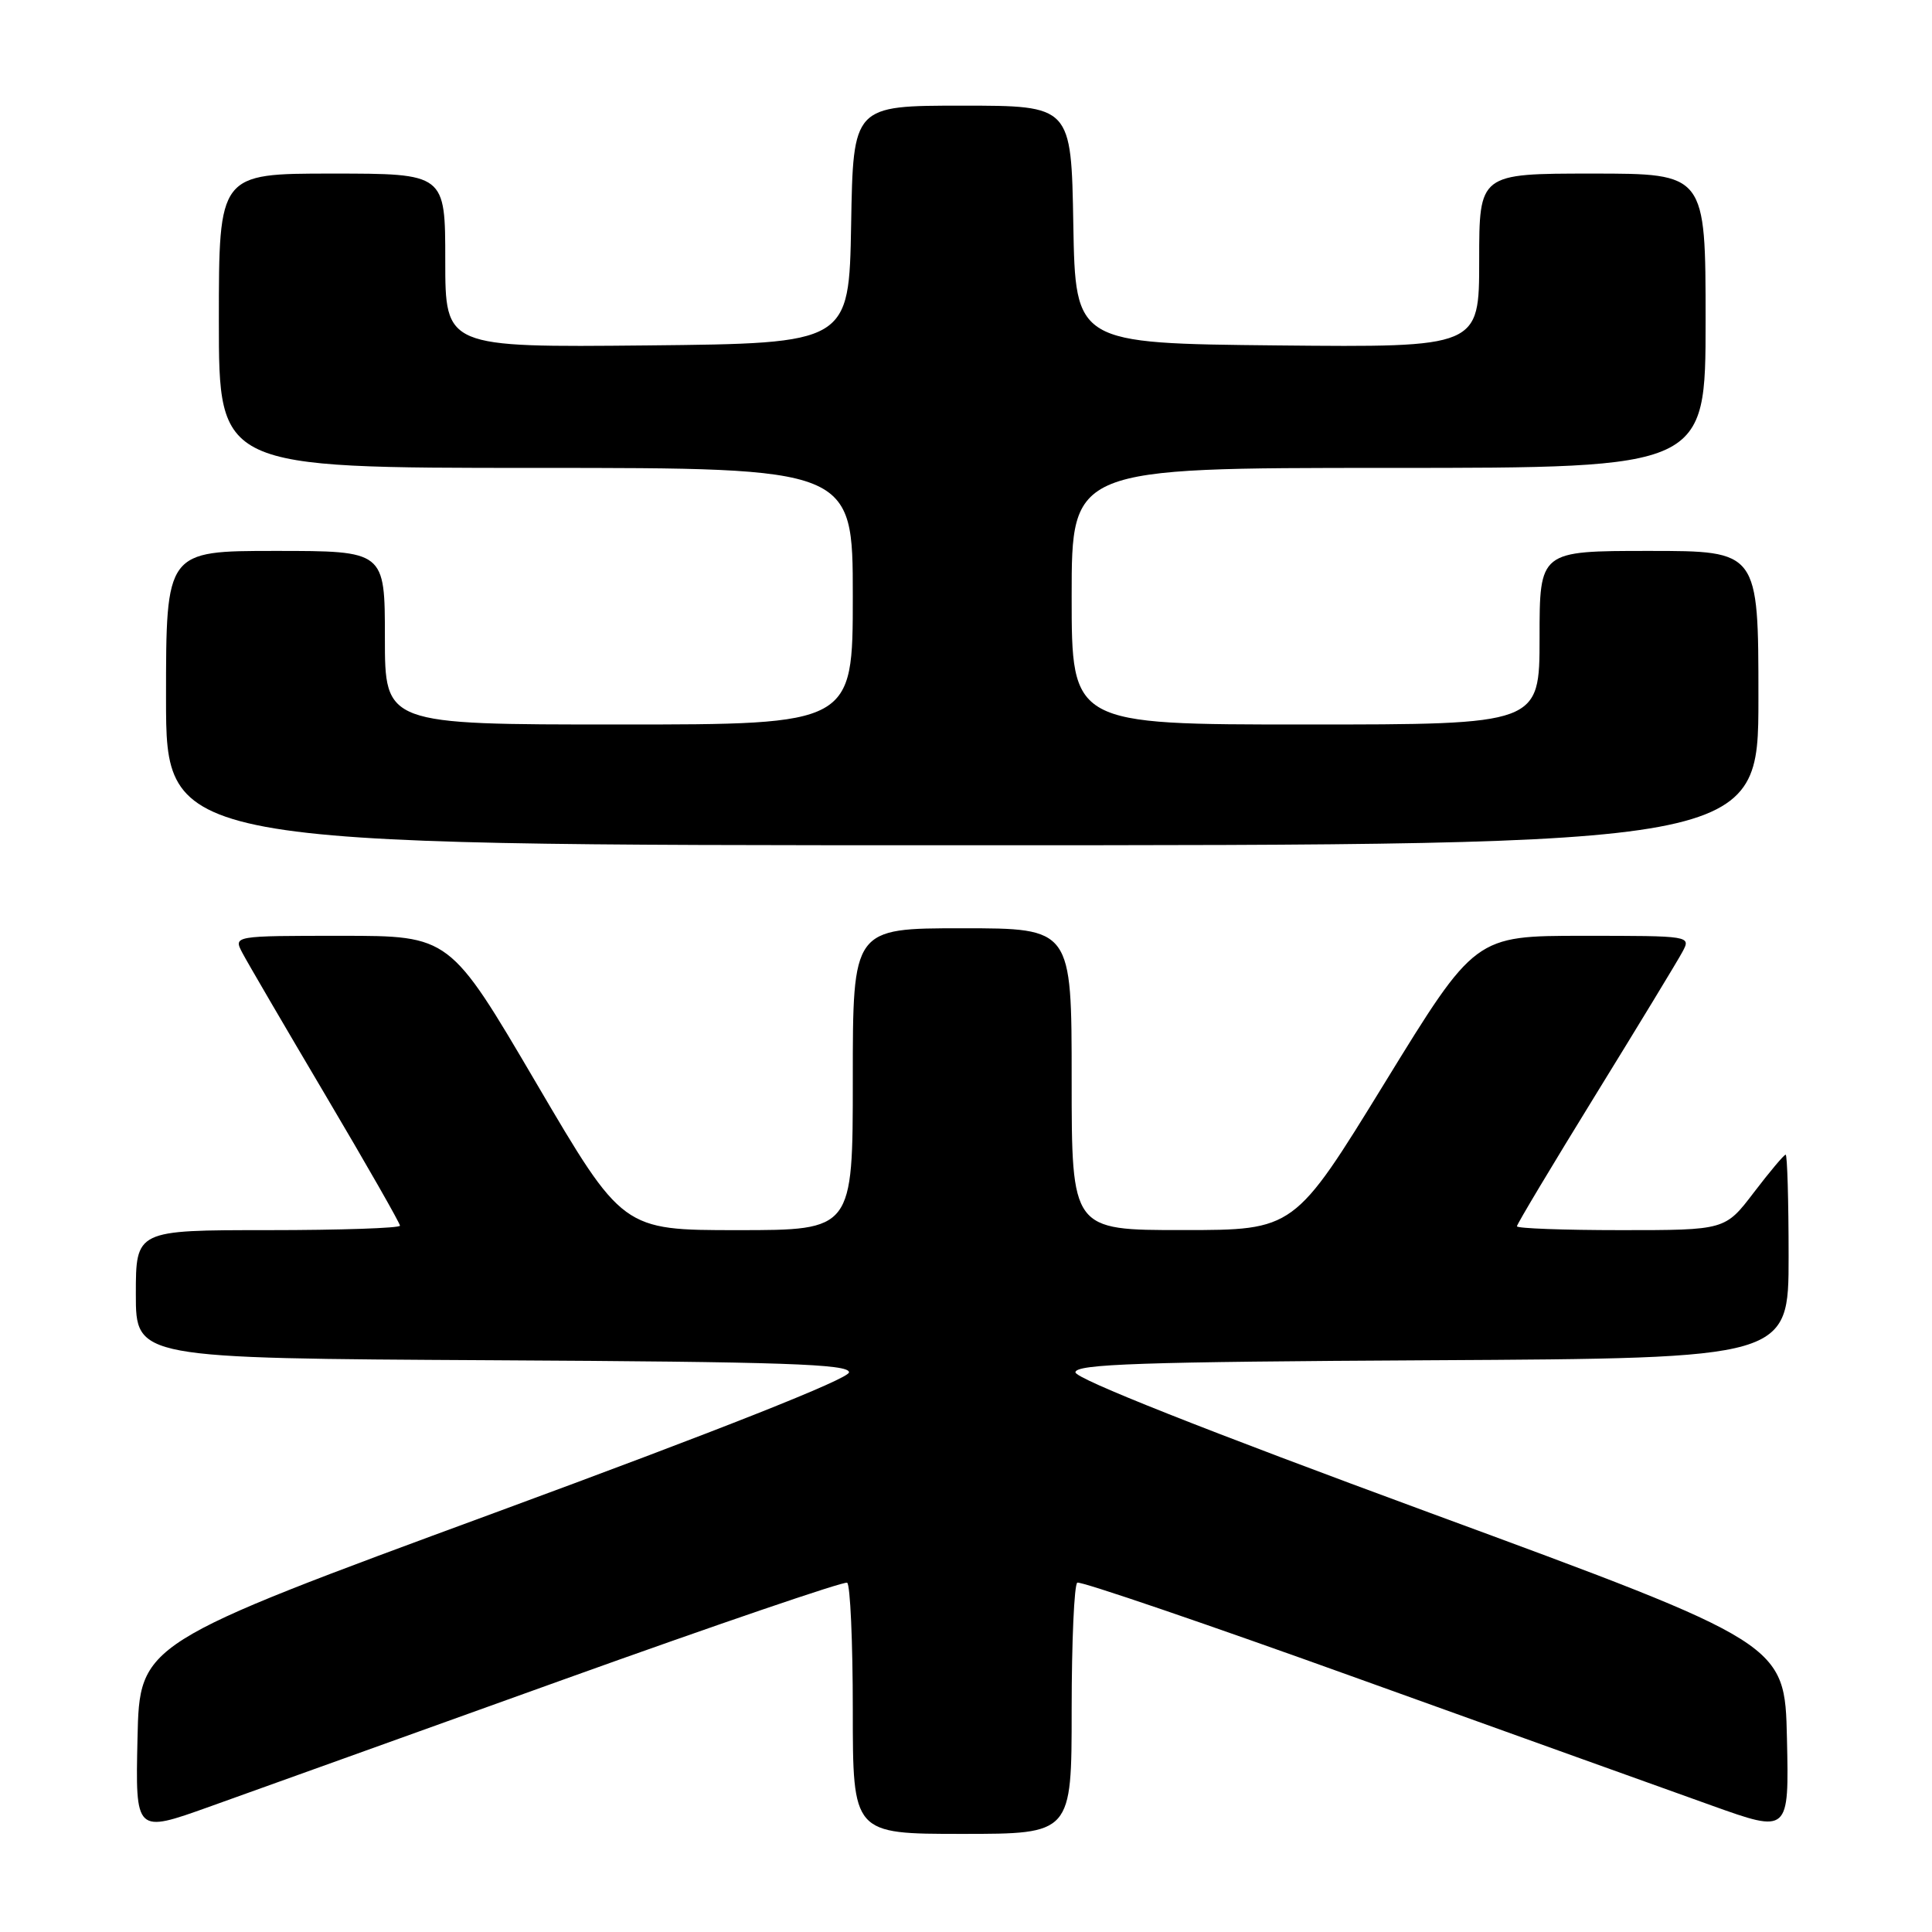 <?xml version="1.0" encoding="UTF-8" standalone="no"?>
<!DOCTYPE svg PUBLIC "-//W3C//DTD SVG 1.1//EN" "http://www.w3.org/Graphics/SVG/1.1/DTD/svg11.dtd" >
<svg xmlns="http://www.w3.org/2000/svg" xmlns:xlink="http://www.w3.org/1999/xlink" version="1.1" viewBox="0 0 256 256">
 <g >
 <path fill="currentColor"
d=" M 74.50 222.61 C 94.85 215.30 111.84 209.50 112.25 209.72 C 112.66 209.94 113.00 217.52 113.00 226.56 C 113.00 243.00 113.00 243.00 127.50 243.00 C 142.00 243.00 142.00 243.00 142.00 226.56 C 142.00 217.52 142.34 209.93 142.75 209.71 C 143.16 209.48 159.93 215.20 180.00 222.43 C 200.07 229.65 221.13 237.21 226.78 239.23 C 237.06 242.91 237.06 242.91 236.78 230.34 C 236.50 217.77 236.50 217.77 189.50 200.47 C 159.59 189.46 142.50 182.69 142.50 181.84 C 142.50 180.74 151.13 180.45 189.75 180.24 C 237.00 179.98 237.00 179.98 237.00 166.49 C 237.00 159.07 236.82 153.00 236.61 153.00 C 236.39 153.00 234.50 155.25 232.40 158.00 C 228.59 163.00 228.59 163.00 214.79 163.00 C 207.21 163.00 201.00 162.77 201.00 162.49 C 201.00 162.21 205.68 154.40 211.39 145.13 C 217.11 135.85 222.30 127.31 222.93 126.13 C 224.07 124.00 224.06 124.00 209.76 124.00 C 195.45 124.00 195.45 124.00 183.48 143.49 C 171.50 162.99 171.50 162.99 156.75 162.99 C 142.00 163.00 142.00 163.00 142.00 143.00 C 142.00 123.00 142.00 123.00 127.50 123.00 C 113.00 123.00 113.00 123.00 113.00 143.00 C 113.00 163.00 113.00 163.00 97.75 163.00 C 82.50 163.00 82.50 163.00 71.05 143.50 C 59.60 124.00 59.60 124.00 45.26 124.00 C 30.93 124.00 30.93 124.00 32.11 126.25 C 32.76 127.49 37.73 136.00 43.15 145.16 C 48.57 154.32 53.00 162.08 53.00 162.41 C 53.00 162.73 45.12 163.00 35.50 163.00 C 18.00 163.00 18.00 163.00 18.00 171.49 C 18.00 179.98 18.00 179.98 65.25 180.24 C 103.87 180.45 112.50 180.74 112.50 181.84 C 112.50 182.69 95.41 189.46 65.50 200.47 C 18.50 217.77 18.50 217.77 18.22 230.34 C 17.94 242.91 17.94 242.91 27.72 239.41 C 33.10 237.48 54.15 229.93 74.50 222.61 Z  M 233.00 92.50 C 233.00 73.00 233.00 73.00 218.50 73.00 C 204.00 73.00 204.00 73.00 204.00 84.50 C 204.00 96.00 204.00 96.00 173.00 96.00 C 142.00 96.00 142.00 96.00 142.00 79.00 C 142.00 62.00 142.00 62.00 184.00 62.00 C 226.00 62.00 226.00 62.00 226.00 42.50 C 226.00 23.00 226.00 23.00 211.00 23.00 C 196.00 23.00 196.00 23.00 196.00 34.52 C 196.00 46.03 196.00 46.03 169.25 45.77 C 142.50 45.50 142.50 45.50 142.22 29.75 C 141.95 14.00 141.95 14.00 127.50 14.00 C 113.05 14.00 113.05 14.00 112.78 29.75 C 112.50 45.50 112.50 45.50 85.75 45.77 C 59.00 46.03 59.00 46.03 59.00 34.52 C 59.00 23.00 59.00 23.00 44.00 23.00 C 29.00 23.00 29.00 23.00 29.00 42.50 C 29.00 62.00 29.00 62.00 71.00 62.00 C 113.00 62.00 113.00 62.00 113.00 79.00 C 113.00 96.00 113.00 96.00 82.00 96.00 C 51.00 96.00 51.00 96.00 51.00 84.50 C 51.00 73.00 51.00 73.00 36.50 73.00 C 22.00 73.00 22.00 73.00 22.00 92.50 C 22.00 112.00 22.00 112.00 127.50 112.00 C 233.00 112.00 233.00 112.00 233.00 92.50 Z "/>
</g>
</svg>